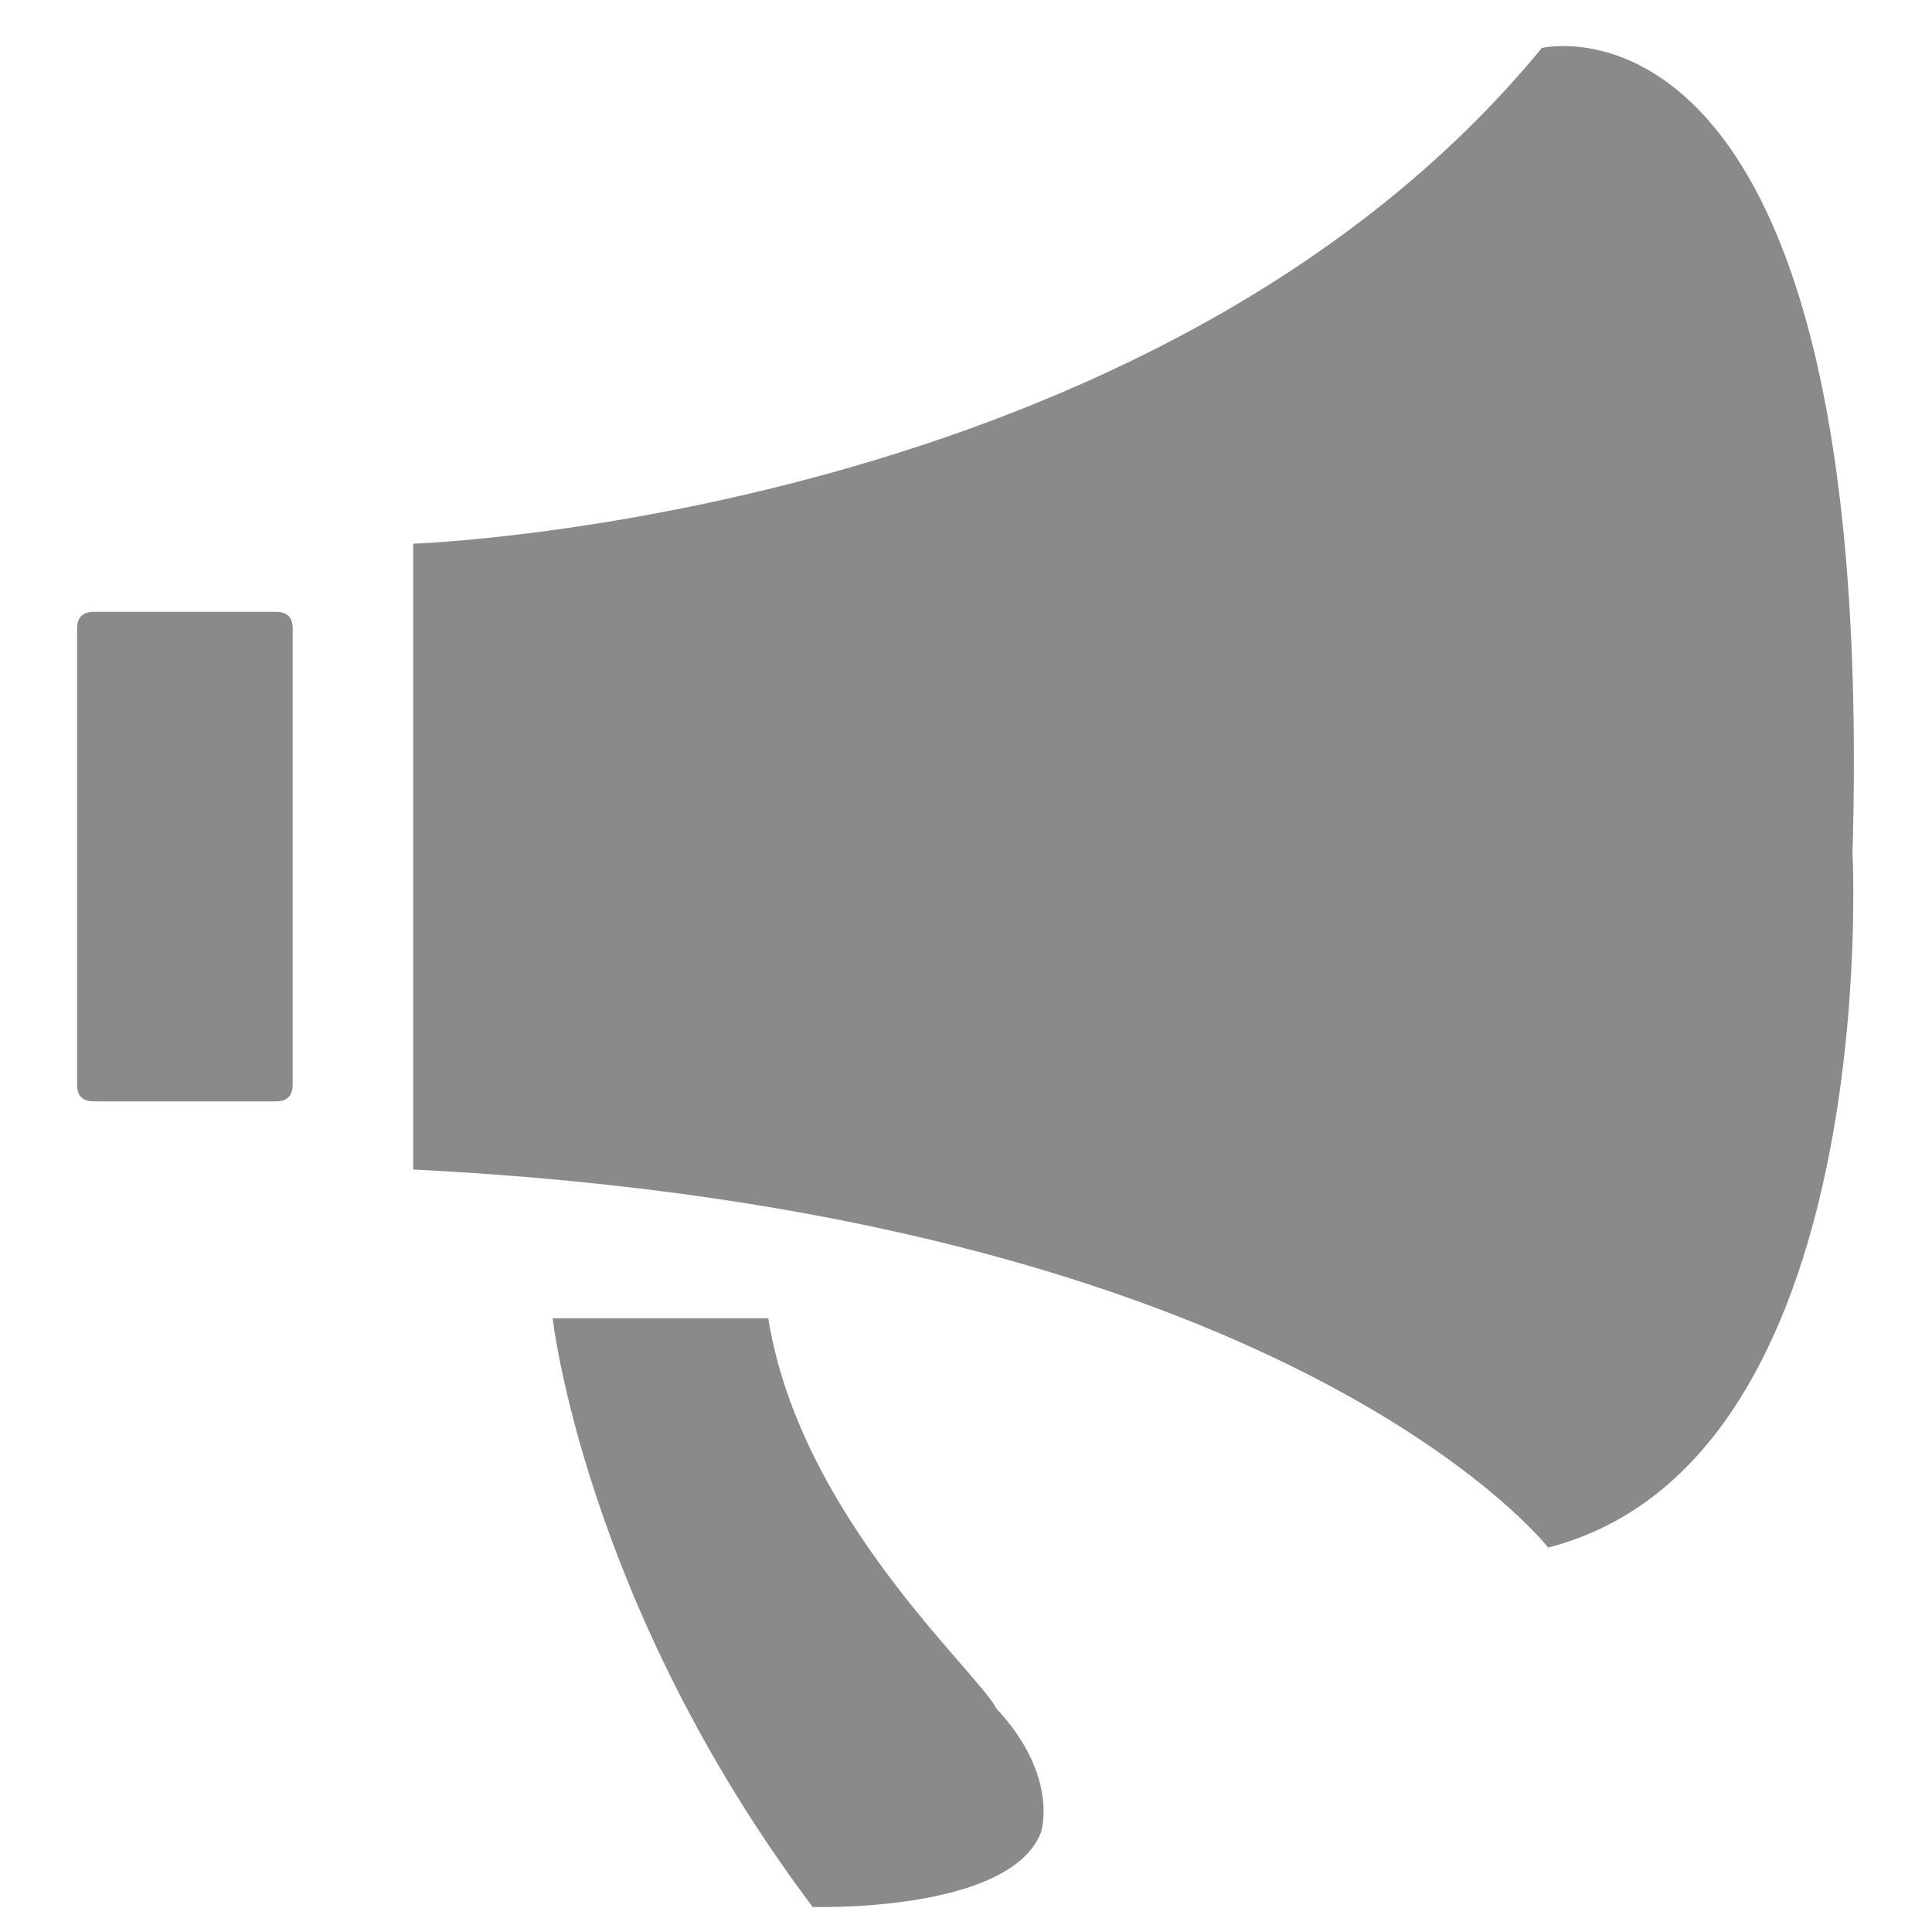 <?xml version="1.0" standalone="no"?><!DOCTYPE svg PUBLIC "-//W3C//DTD SVG 1.1//EN" "http://www.w3.org/Graphics/SVG/1.1/DTD/svg11.dtd"><svg t="1632879093955" class="icon" viewBox="0 0 1024 1024" version="1.1" xmlns="http://www.w3.org/2000/svg" p-id="36431" xmlns:xlink="http://www.w3.org/1999/xlink" width="200" height="200"><defs><style type="text/css"></style></defs><path d="M40.858 324.288m8.845 0l96.576 0q8.845 0 8.845 8.845l0 241.779q0 8.845-8.845 8.845l-96.576 0q-8.845 0-8.845-8.845l0-241.779q0-8.845 8.845-8.845Z" fill="#8a8a8a" p-id="36432"></path><path d="M407.194 698.714h-114.278S309.76 849.792 430.72 1010.726c0 0 104.179 3.29 120.986-39.411 0 0 10.086-29.555-23.526-65.69-10.074-19.699-104.192-101.811-120.986-206.912zM817.216 25.408c-205.018 249.6-598.234 262.758-598.234 262.758v331.712c463.795 23.04 601.6 200.358 601.6 200.358 178.125-45.99 161.28-367.859 161.28-367.859C995.341-17.293 817.216 25.408 817.216 25.408z" fill="#8a8a8a" p-id="36433"></path></svg>
